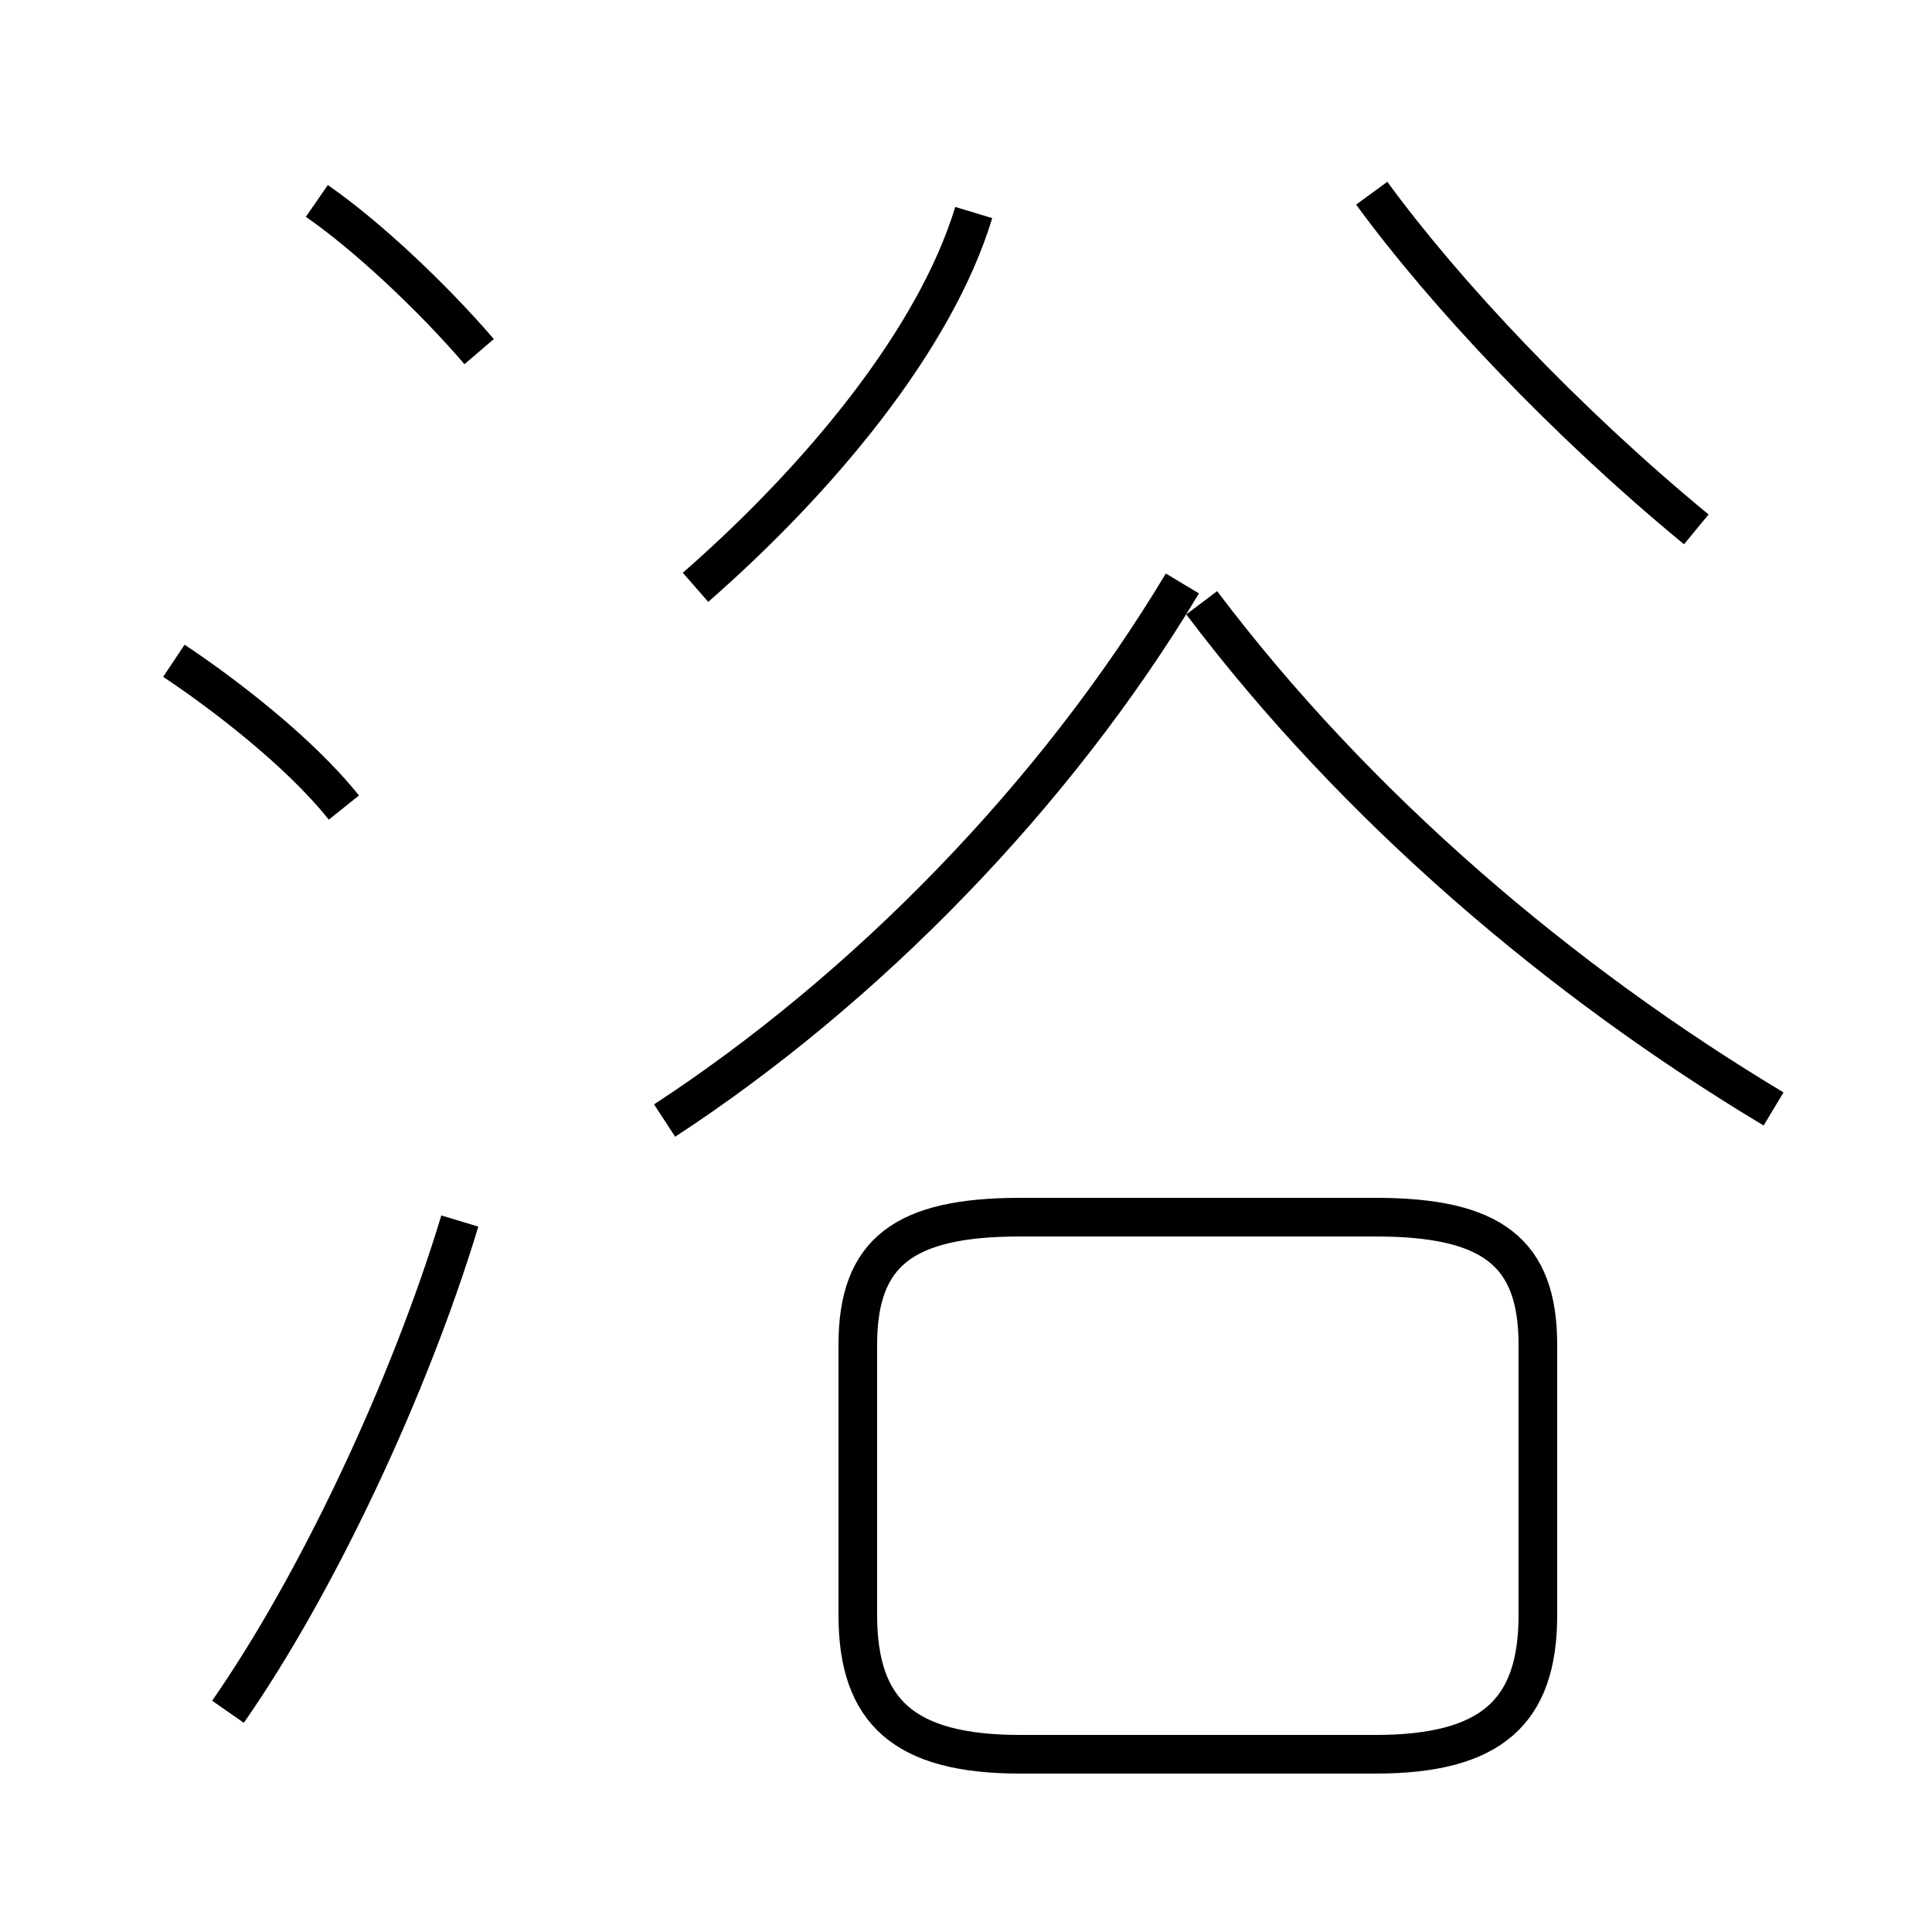<?xml version='1.0' encoding='utf8'?>
<svg viewBox="0.0 -44.0 50.0 50.0" version="1.1" xmlns="http://www.w3.org/2000/svg">
<rect x="0.0" y="-44.0" width="50.0" height="50.0" fill="#808080" stroke="none"/>
<rect x="-1000" y="-1000" width="2000" height="2000" stroke="white" fill="white"/>
<g style="fill:none; stroke:#000000;  stroke-width:1">
<path d="M 12.4 34.9 C 11.2 36.3 9.5 37.9 8.2 38.8 M 8.9 23.1 C 7.7 24.6 5.7 26.1 4.5 26.9 M 5.9 -0.3 C 8.2 3.0 10.6 8.1 11.9 12.4 M 18.0 28.8 C 21.2 31.6 24.2 35.2 25.2 38.5 M 43.9 30.3 C 40.5 33.1 37.4 36.4 35.5 39.0 M 17.2 15.0 C 22.4 18.4 27.3 23.4 30.6 28.9 M 45.9 15.3 C 40.4 18.6 35.1 23.1 31.1 28.4 M 26.4 -1.4 L 35.6 -1.4 C 38.6 -1.4 39.8 -0.3 39.8 2.2 L 39.8 9.2 C 39.8 11.6 38.6 12.5 35.6 12.5 L 26.4 12.5 C 23.4 12.5 22.2 11.6 22.2 9.2 L 22.2 2.2 C 22.2 -0.3 23.4 -1.4 26.4 -1.4 Z " transform="scale(1, -1)" />
</g>
</svg>